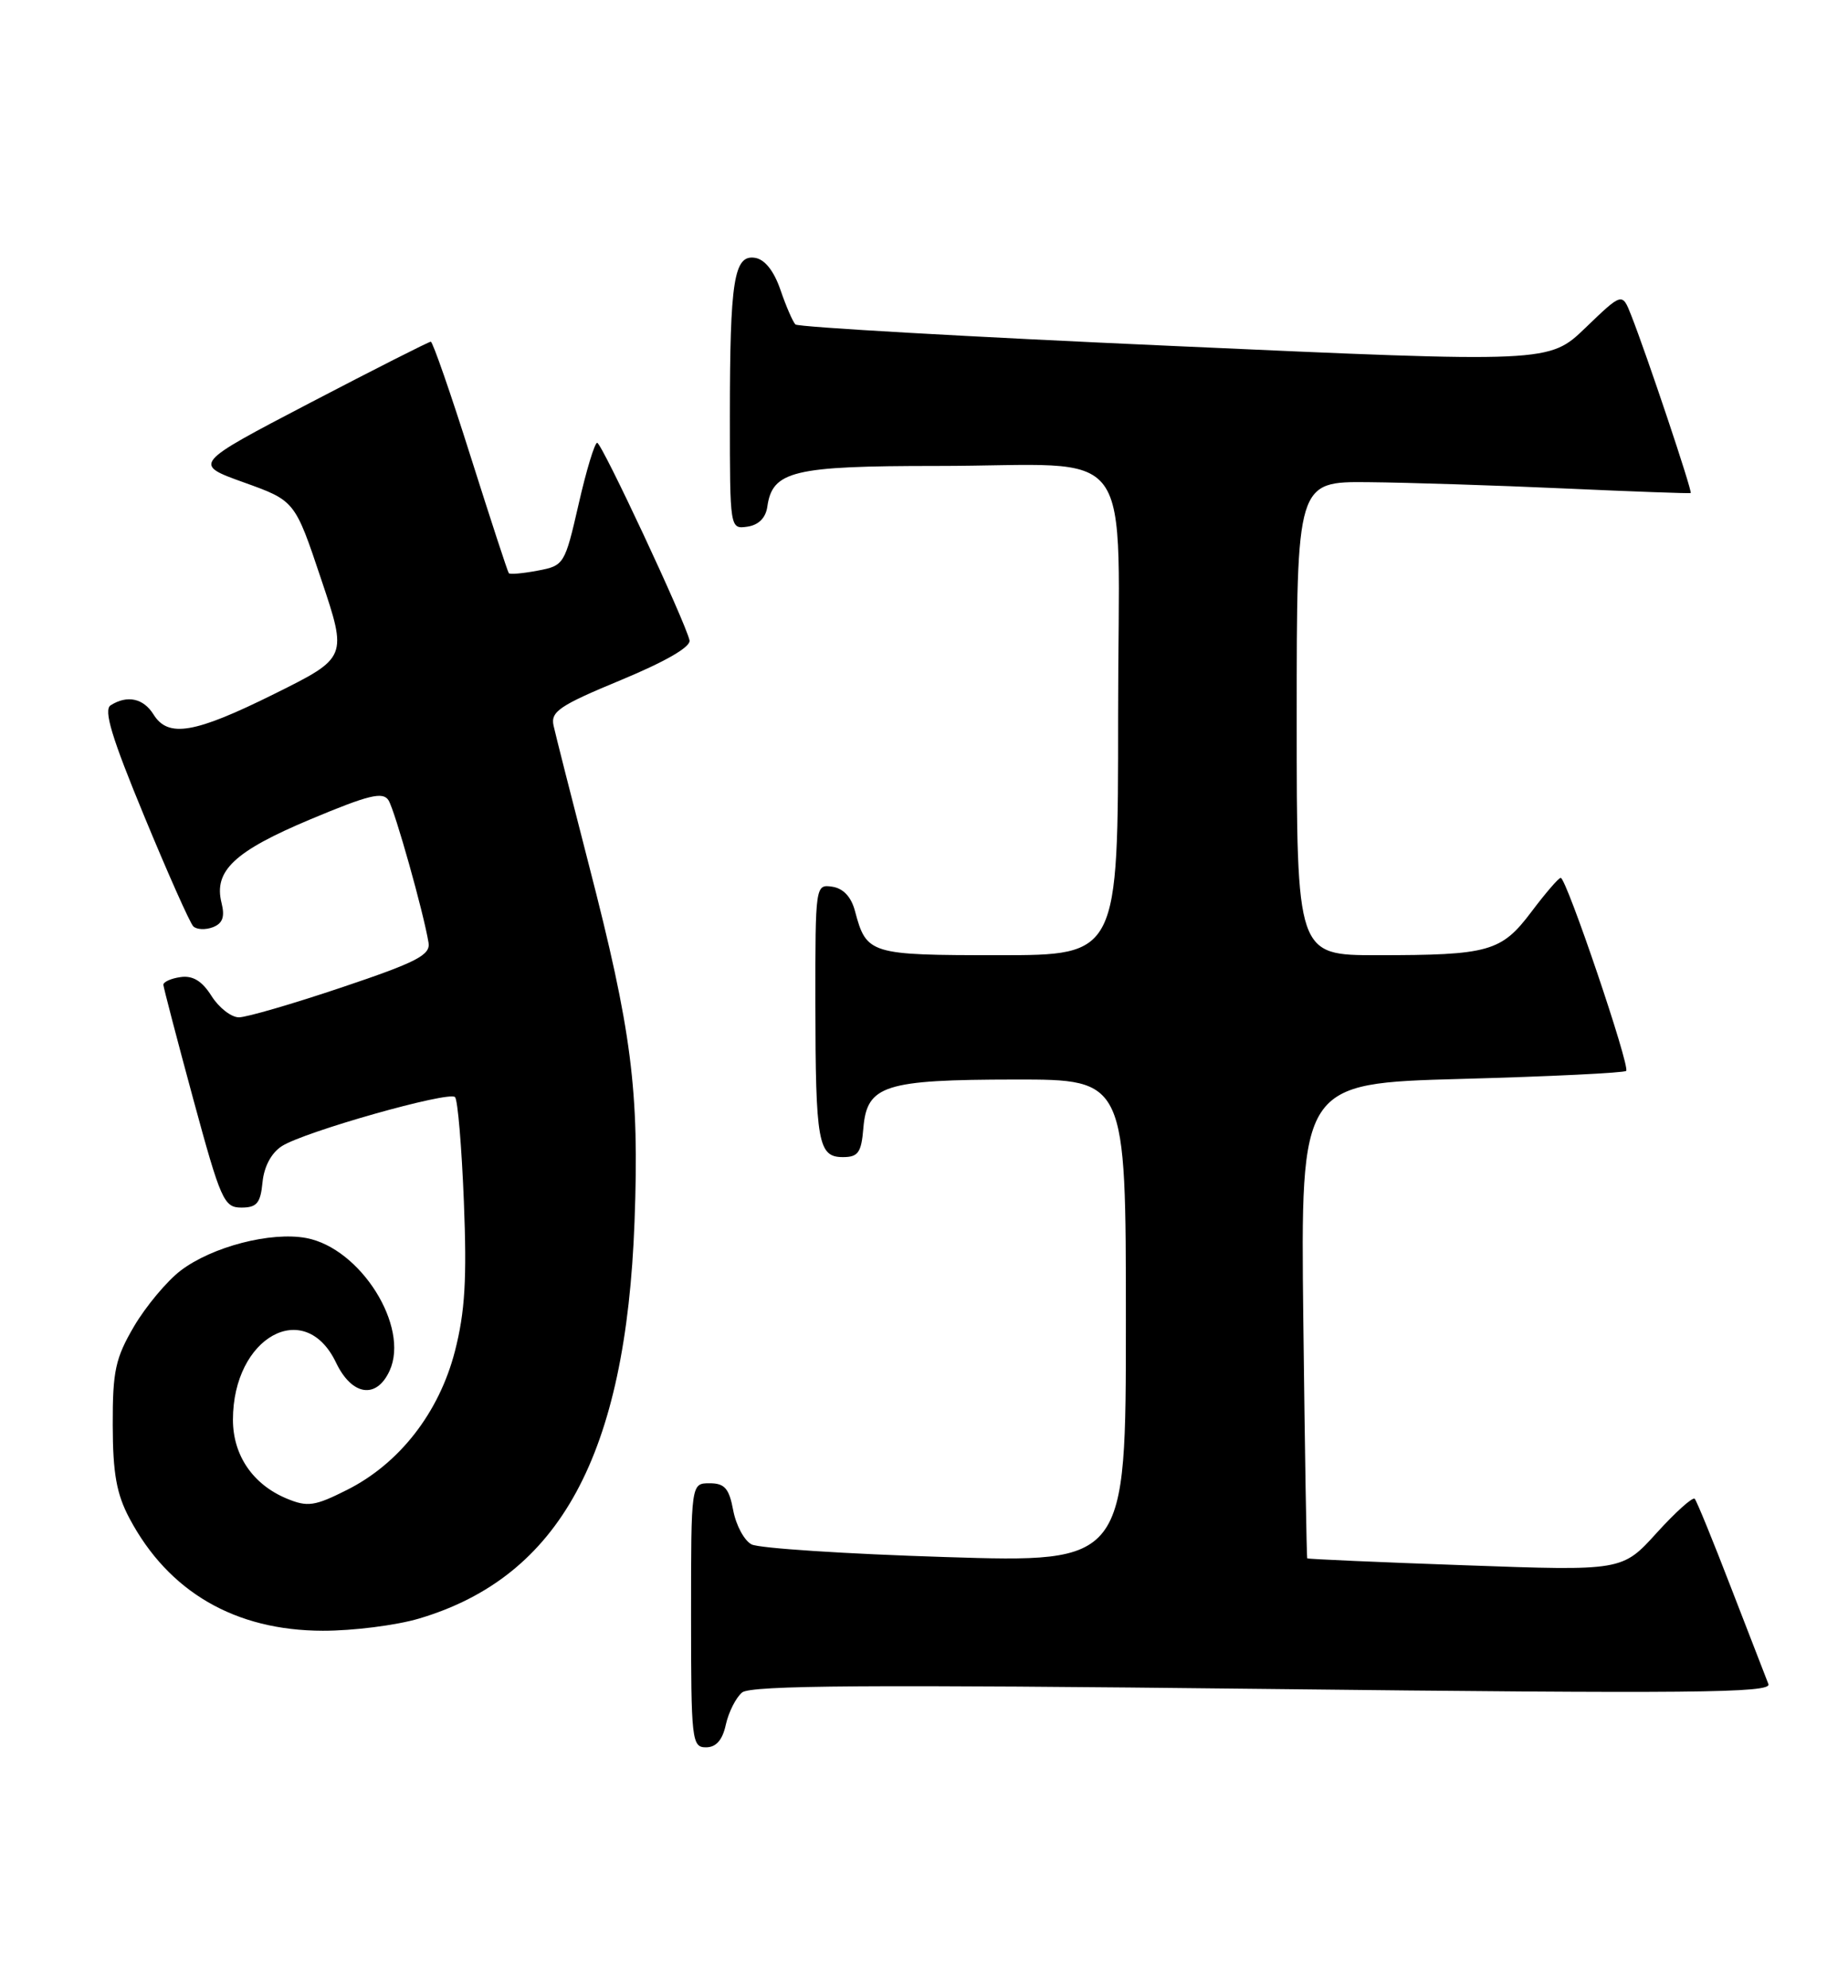 <?xml version="1.0" encoding="UTF-8" standalone="no"?>
<!DOCTYPE svg PUBLIC "-//W3C//DTD SVG 1.1//EN" "http://www.w3.org/Graphics/SVG/1.1/DTD/svg11.dtd" >
<svg xmlns="http://www.w3.org/2000/svg" xmlns:xlink="http://www.w3.org/1999/xlink" version="1.1" viewBox="0 0 238 256">
 <g >
 <path fill="currentColor"
d=" M 93.48 222.07 C 93.84 220.46 94.78 218.60 95.57 217.94 C 96.69 217.01 112.15 216.91 162.66 217.48 C 217.91 218.11 228.21 218.01 227.75 216.86 C 227.45 216.11 225.30 210.55 222.96 204.50 C 220.63 198.45 218.52 193.28 218.26 193.00 C 218.01 192.72 215.80 194.70 213.36 197.39 C 208.92 202.29 208.92 202.29 188.71 201.56 C 177.60 201.17 168.44 200.76 168.36 200.67 C 168.27 200.58 168.05 186.78 167.85 170.00 C 167.50 139.50 167.50 139.50 188.24 138.93 C 199.64 138.62 209.18 138.15 209.43 137.90 C 209.98 137.36 201.72 113.00 201.00 113.04 C 200.72 113.05 199.03 115.02 197.23 117.41 C 193.35 122.56 191.78 123.00 177.38 123.00 C 167.00 123.00 167.00 123.00 167.00 92.50 C 167.00 62.00 167.00 62.00 176.25 62.09 C 181.34 62.14 192.70 62.50 201.50 62.90 C 210.30 63.30 217.61 63.56 217.74 63.49 C 218.00 63.34 212.08 45.67 210.07 40.58 C 208.92 37.66 208.92 37.66 204.21 42.19 C 199.50 46.73 199.50 46.73 151.28 44.56 C 124.77 43.38 102.79 42.12 102.44 41.78 C 102.10 41.43 101.23 39.43 100.51 37.32 C 99.67 34.88 98.49 33.39 97.23 33.20 C 94.52 32.78 94.00 36.10 94.00 53.69 C 94.00 68.10 94.01 68.14 96.25 67.82 C 97.69 67.61 98.61 66.70 98.82 65.26 C 99.47 60.64 102.13 60.00 120.60 60.00 C 146.94 60.00 144.00 55.96 144.00 92.12 C 144.00 123.00 144.00 123.00 128.62 123.00 C 111.99 123.00 111.59 122.88 110.11 117.31 C 109.63 115.49 108.60 114.39 107.18 114.18 C 105.02 113.86 105.00 114.00 105.01 129.18 C 105.03 147.15 105.36 149.00 108.56 149.00 C 110.52 149.00 110.93 148.42 111.19 145.27 C 111.65 139.74 113.88 139.03 130.75 139.01 C 145.00 139.00 145.00 139.00 145.00 170.12 C 145.00 201.23 145.00 201.23 121.75 200.50 C 108.96 200.10 97.73 199.37 96.79 198.87 C 95.85 198.38 94.79 196.41 94.43 194.49 C 93.90 191.66 93.33 191.00 91.39 191.00 C 89.00 191.00 89.00 191.00 89.00 208.00 C 89.00 224.10 89.10 225.00 90.92 225.00 C 92.23 225.00 93.05 224.07 93.48 222.07 Z  M 53.97 208.42 C 72.10 203.03 80.61 187.36 81.72 157.31 C 82.35 140.40 81.37 132.77 75.82 111.30 C 73.58 102.61 71.54 94.57 71.29 93.43 C 70.90 91.63 72.07 90.84 79.97 87.57 C 85.75 85.17 88.99 83.29 88.80 82.45 C 88.25 80.02 77.51 57.05 76.91 57.02 C 76.59 57.01 75.51 60.56 74.52 64.92 C 72.74 72.68 72.65 72.84 69.25 73.48 C 67.35 73.84 65.68 73.99 65.53 73.81 C 65.38 73.64 63.17 66.86 60.60 58.75 C 58.04 50.64 55.73 44.00 55.48 44.00 C 55.23 44.00 48.22 47.55 39.92 51.88 C 24.83 59.76 24.83 59.76 31.40 62.12 C 37.98 64.48 37.98 64.48 41.36 74.58 C 44.75 84.67 44.75 84.67 35.36 89.34 C 25.05 94.46 21.66 95.04 19.77 92.00 C 18.47 89.91 16.38 89.47 14.25 90.82 C 13.31 91.42 14.39 94.98 18.56 105.06 C 21.61 112.45 24.46 118.85 24.89 119.28 C 25.32 119.71 26.45 119.76 27.41 119.40 C 28.68 118.91 28.98 118.06 28.53 116.26 C 27.50 112.14 30.19 109.61 39.99 105.50 C 47.53 102.34 49.32 101.91 50.04 103.06 C 50.87 104.41 54.55 117.49 55.19 121.39 C 55.45 122.98 53.67 123.90 44.03 127.14 C 37.73 129.26 31.76 131.00 30.77 131.00 C 29.78 131.00 28.19 129.76 27.24 128.25 C 26.02 126.32 24.83 125.59 23.25 125.82 C 22.01 125.99 21.02 126.45 21.04 126.82 C 21.07 127.19 22.79 133.80 24.88 141.50 C 28.43 154.57 28.84 155.50 31.09 155.50 C 33.08 155.50 33.55 154.93 33.81 152.23 C 34.01 150.20 34.96 148.44 36.31 147.58 C 39.23 145.72 57.80 140.47 58.60 141.27 C 58.95 141.61 59.46 147.66 59.74 154.70 C 60.14 164.70 59.89 168.92 58.59 173.99 C 56.55 181.91 51.44 188.47 44.68 191.86 C 40.53 193.95 39.61 194.08 36.95 192.98 C 32.57 191.17 30.00 187.40 30.00 182.82 C 30.00 172.16 39.26 167.04 43.28 175.47 C 45.32 179.73 48.49 180.21 50.18 176.50 C 52.77 170.82 46.43 160.73 39.44 159.42 C 34.89 158.57 27.32 160.53 23.27 163.61 C 21.50 164.96 18.80 168.19 17.27 170.78 C 14.86 174.89 14.50 176.54 14.52 183.50 C 14.53 189.72 15.01 192.39 16.67 195.51 C 21.70 204.99 30.28 209.97 41.57 209.99 C 45.46 210.00 51.04 209.29 53.97 208.42 Z "/>
</g>
</svg>